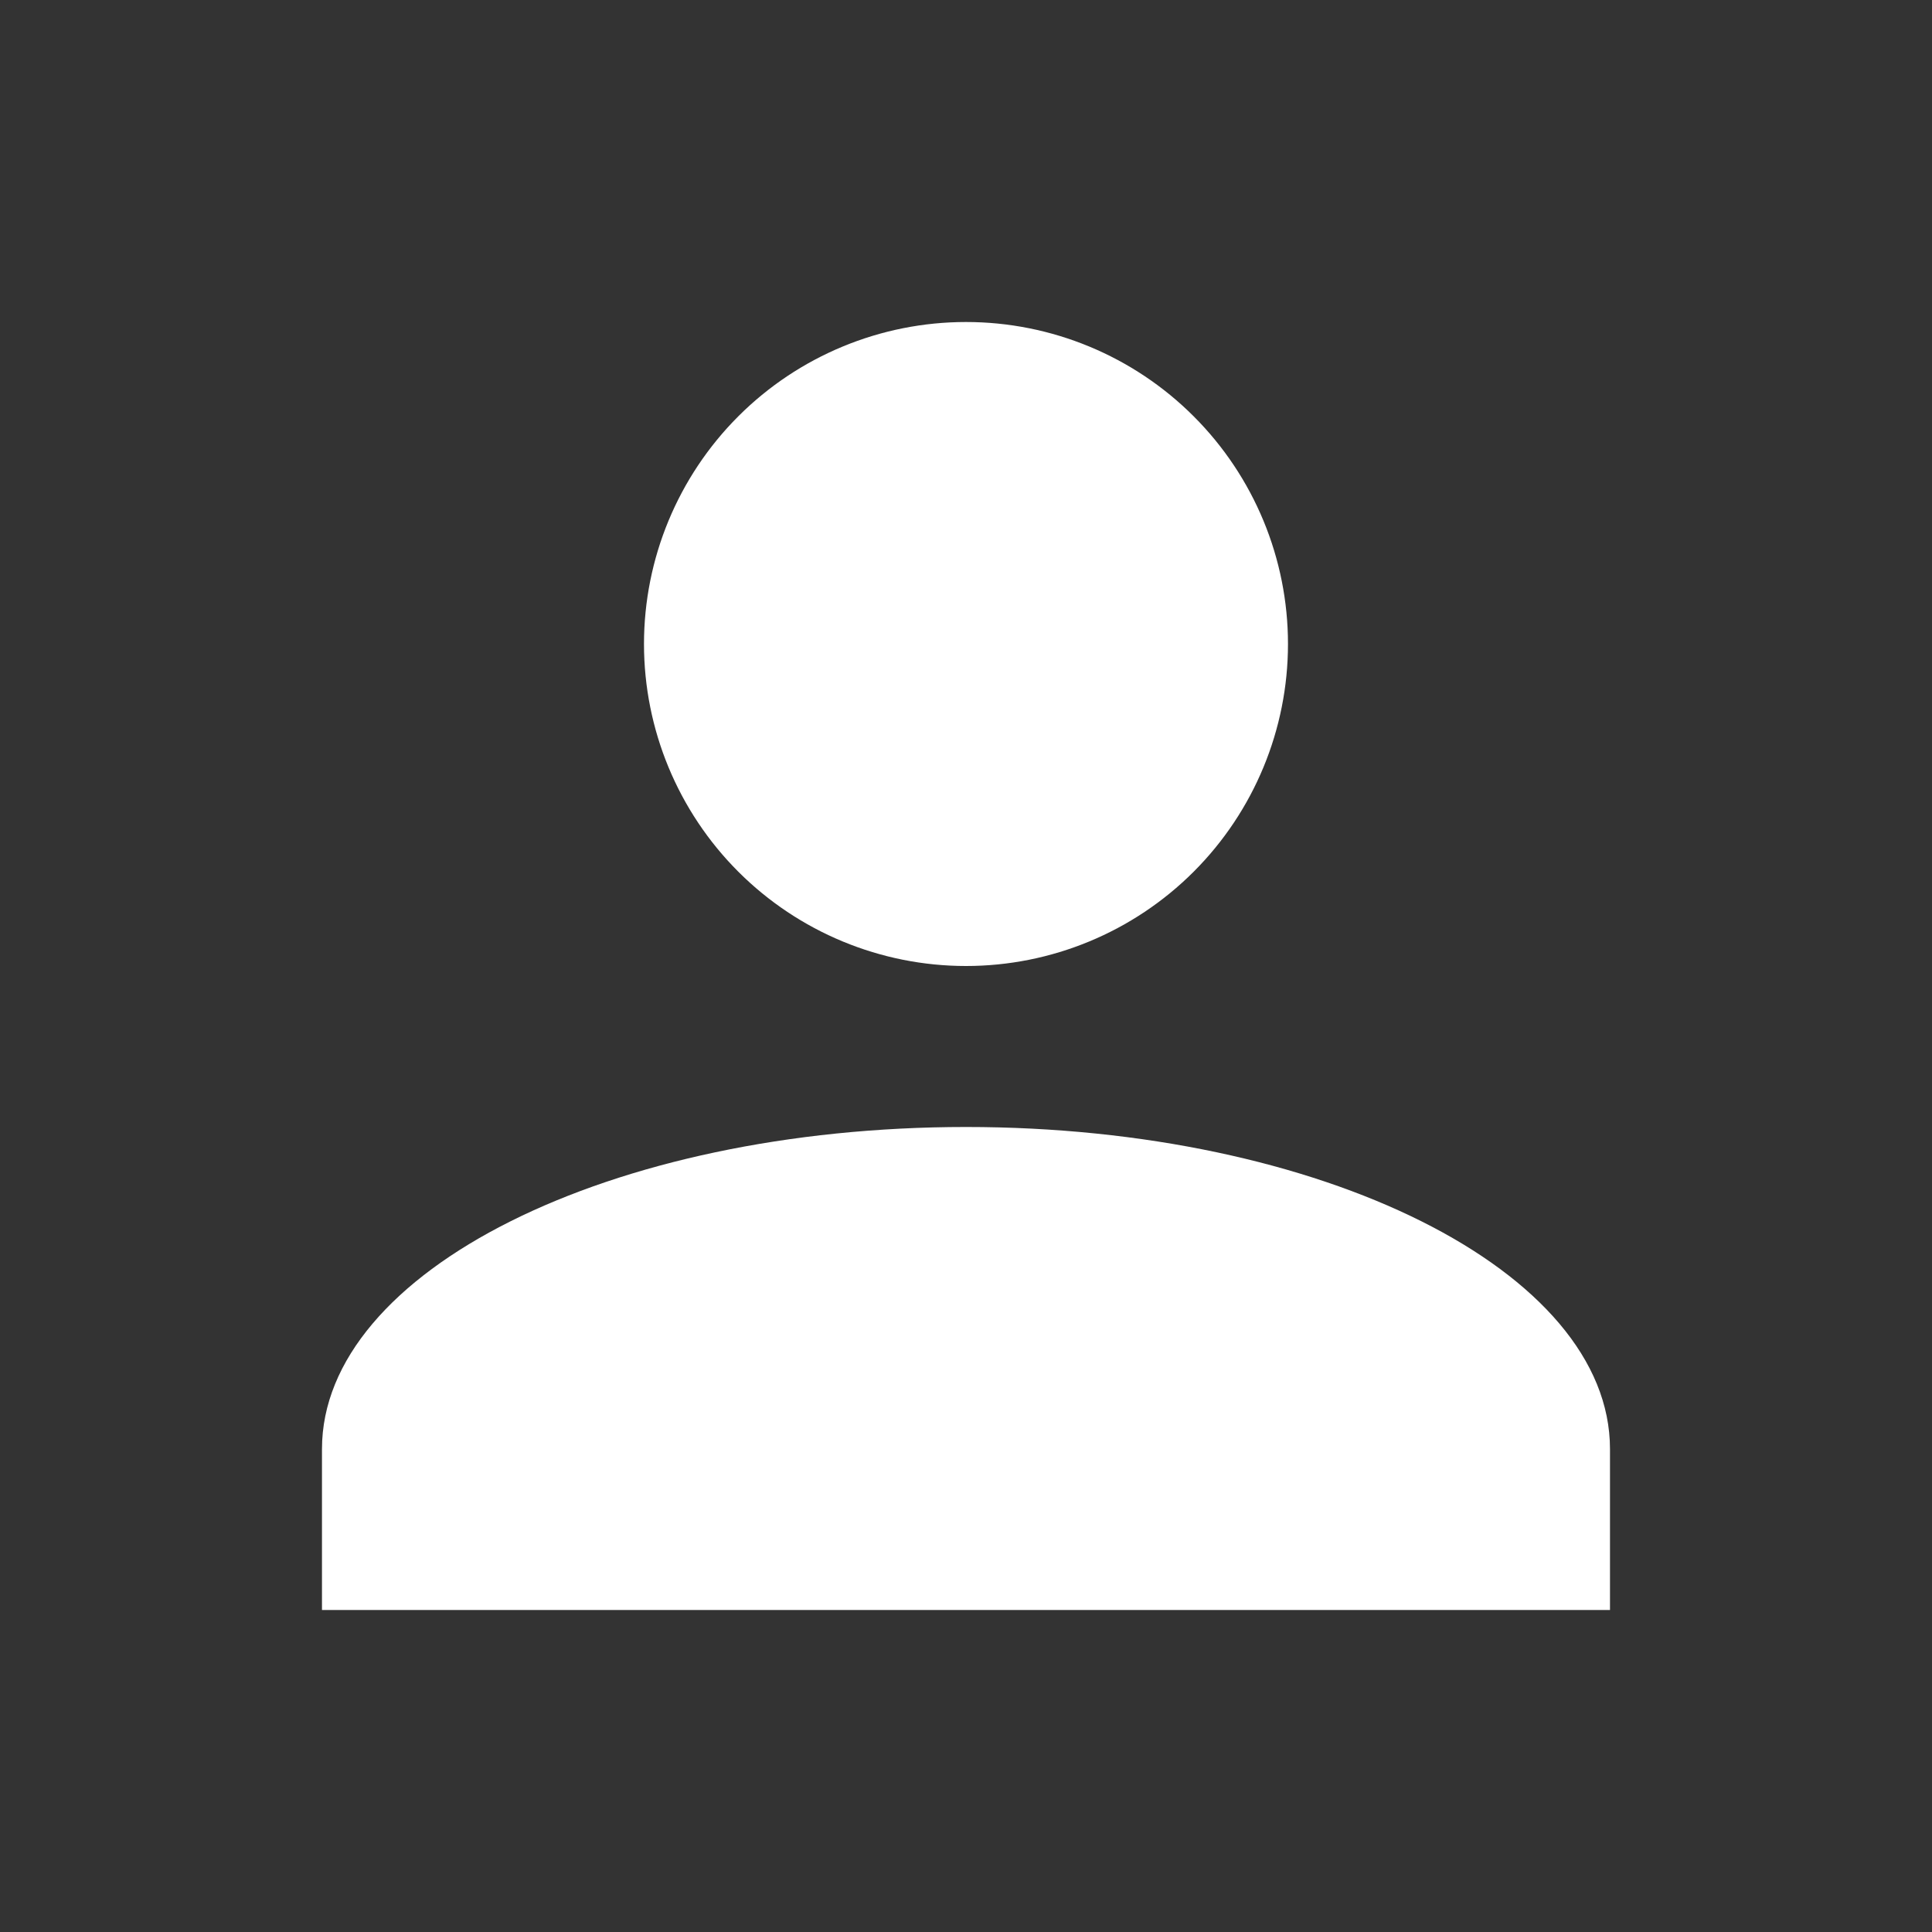 <svg width="64" height="64" viewBox="0 0 64 64" fill="none" xmlns="http://www.w3.org/2000/svg">
<rect x="0" y="0" width="64" height="64" fill="#333333" stroke="none"/>
<path d="M32 10.667C34.829 10.667 37.542 11.79 39.542 13.791C41.543 15.791 42.666 18.504 42.666 21.333C42.666 24.162 41.543 26.875 39.542 28.876C37.542 30.876 34.829 32 32 32C29.171 32 26.458 30.876 24.457 28.876C22.457 26.875 21.333 24.162 21.333 21.333C21.333 18.504 22.457 15.791 24.457 13.791C26.458 11.79 29.171 10.667 32 10.667V10.667ZM32 37.333C43.786 37.333 53.333 42.107 53.333 48V53.333H10.666V48C10.666 42.107 20.213 37.333 32 37.333Z" fill="white"/>
</svg>
